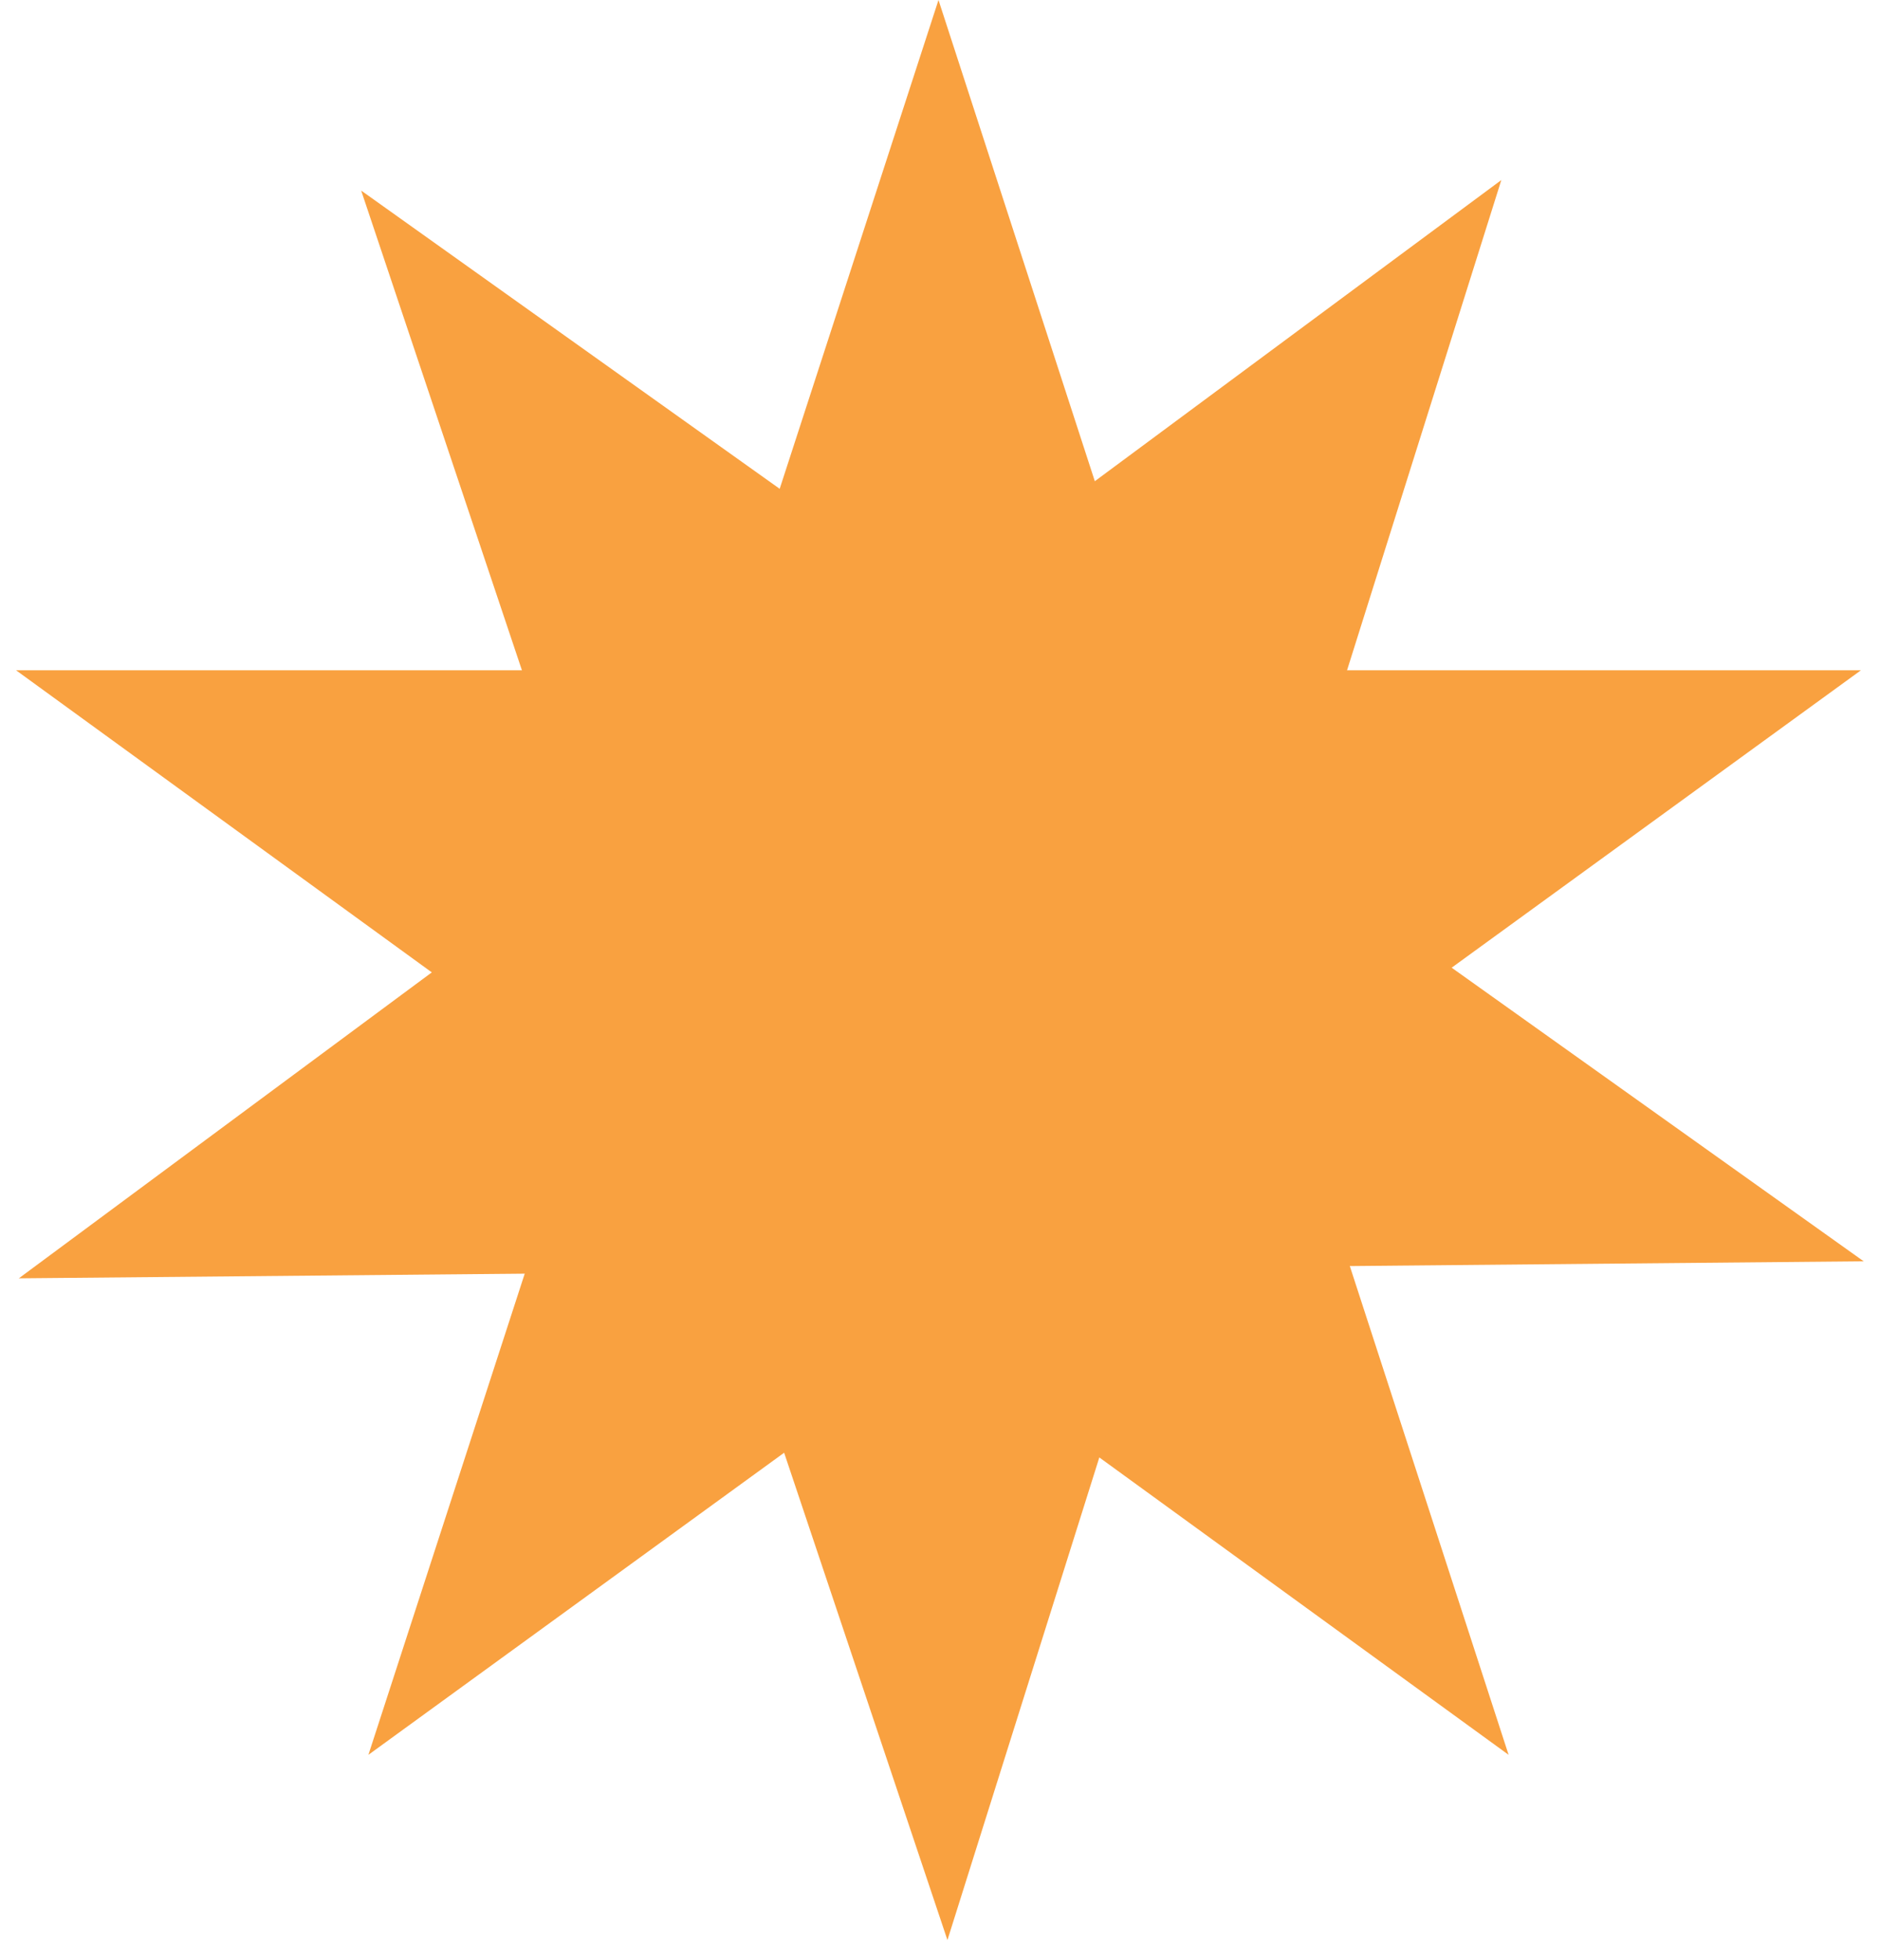 <svg width="71" height="74" viewBox="0 0 71 74" fill="none" xmlns="http://www.w3.org/2000/svg">
<path d="M35.443 0L43.667 25.31H70.28L48.75 40.953L56.974 66.263L35.443 50.621L13.913 66.263L22.137 40.953L0.606 25.31H27.219L35.443 0Z" fill="#F9A140"/>
<path d="M56.699 6.799L48.709 32.184L70.383 47.627L43.771 47.873L35.781 73.258L27.324 48.024L0.712 48.27L22.097 32.429L13.64 7.196L35.314 22.639L56.699 6.799Z" fill="#F9A140"/>
</svg>
